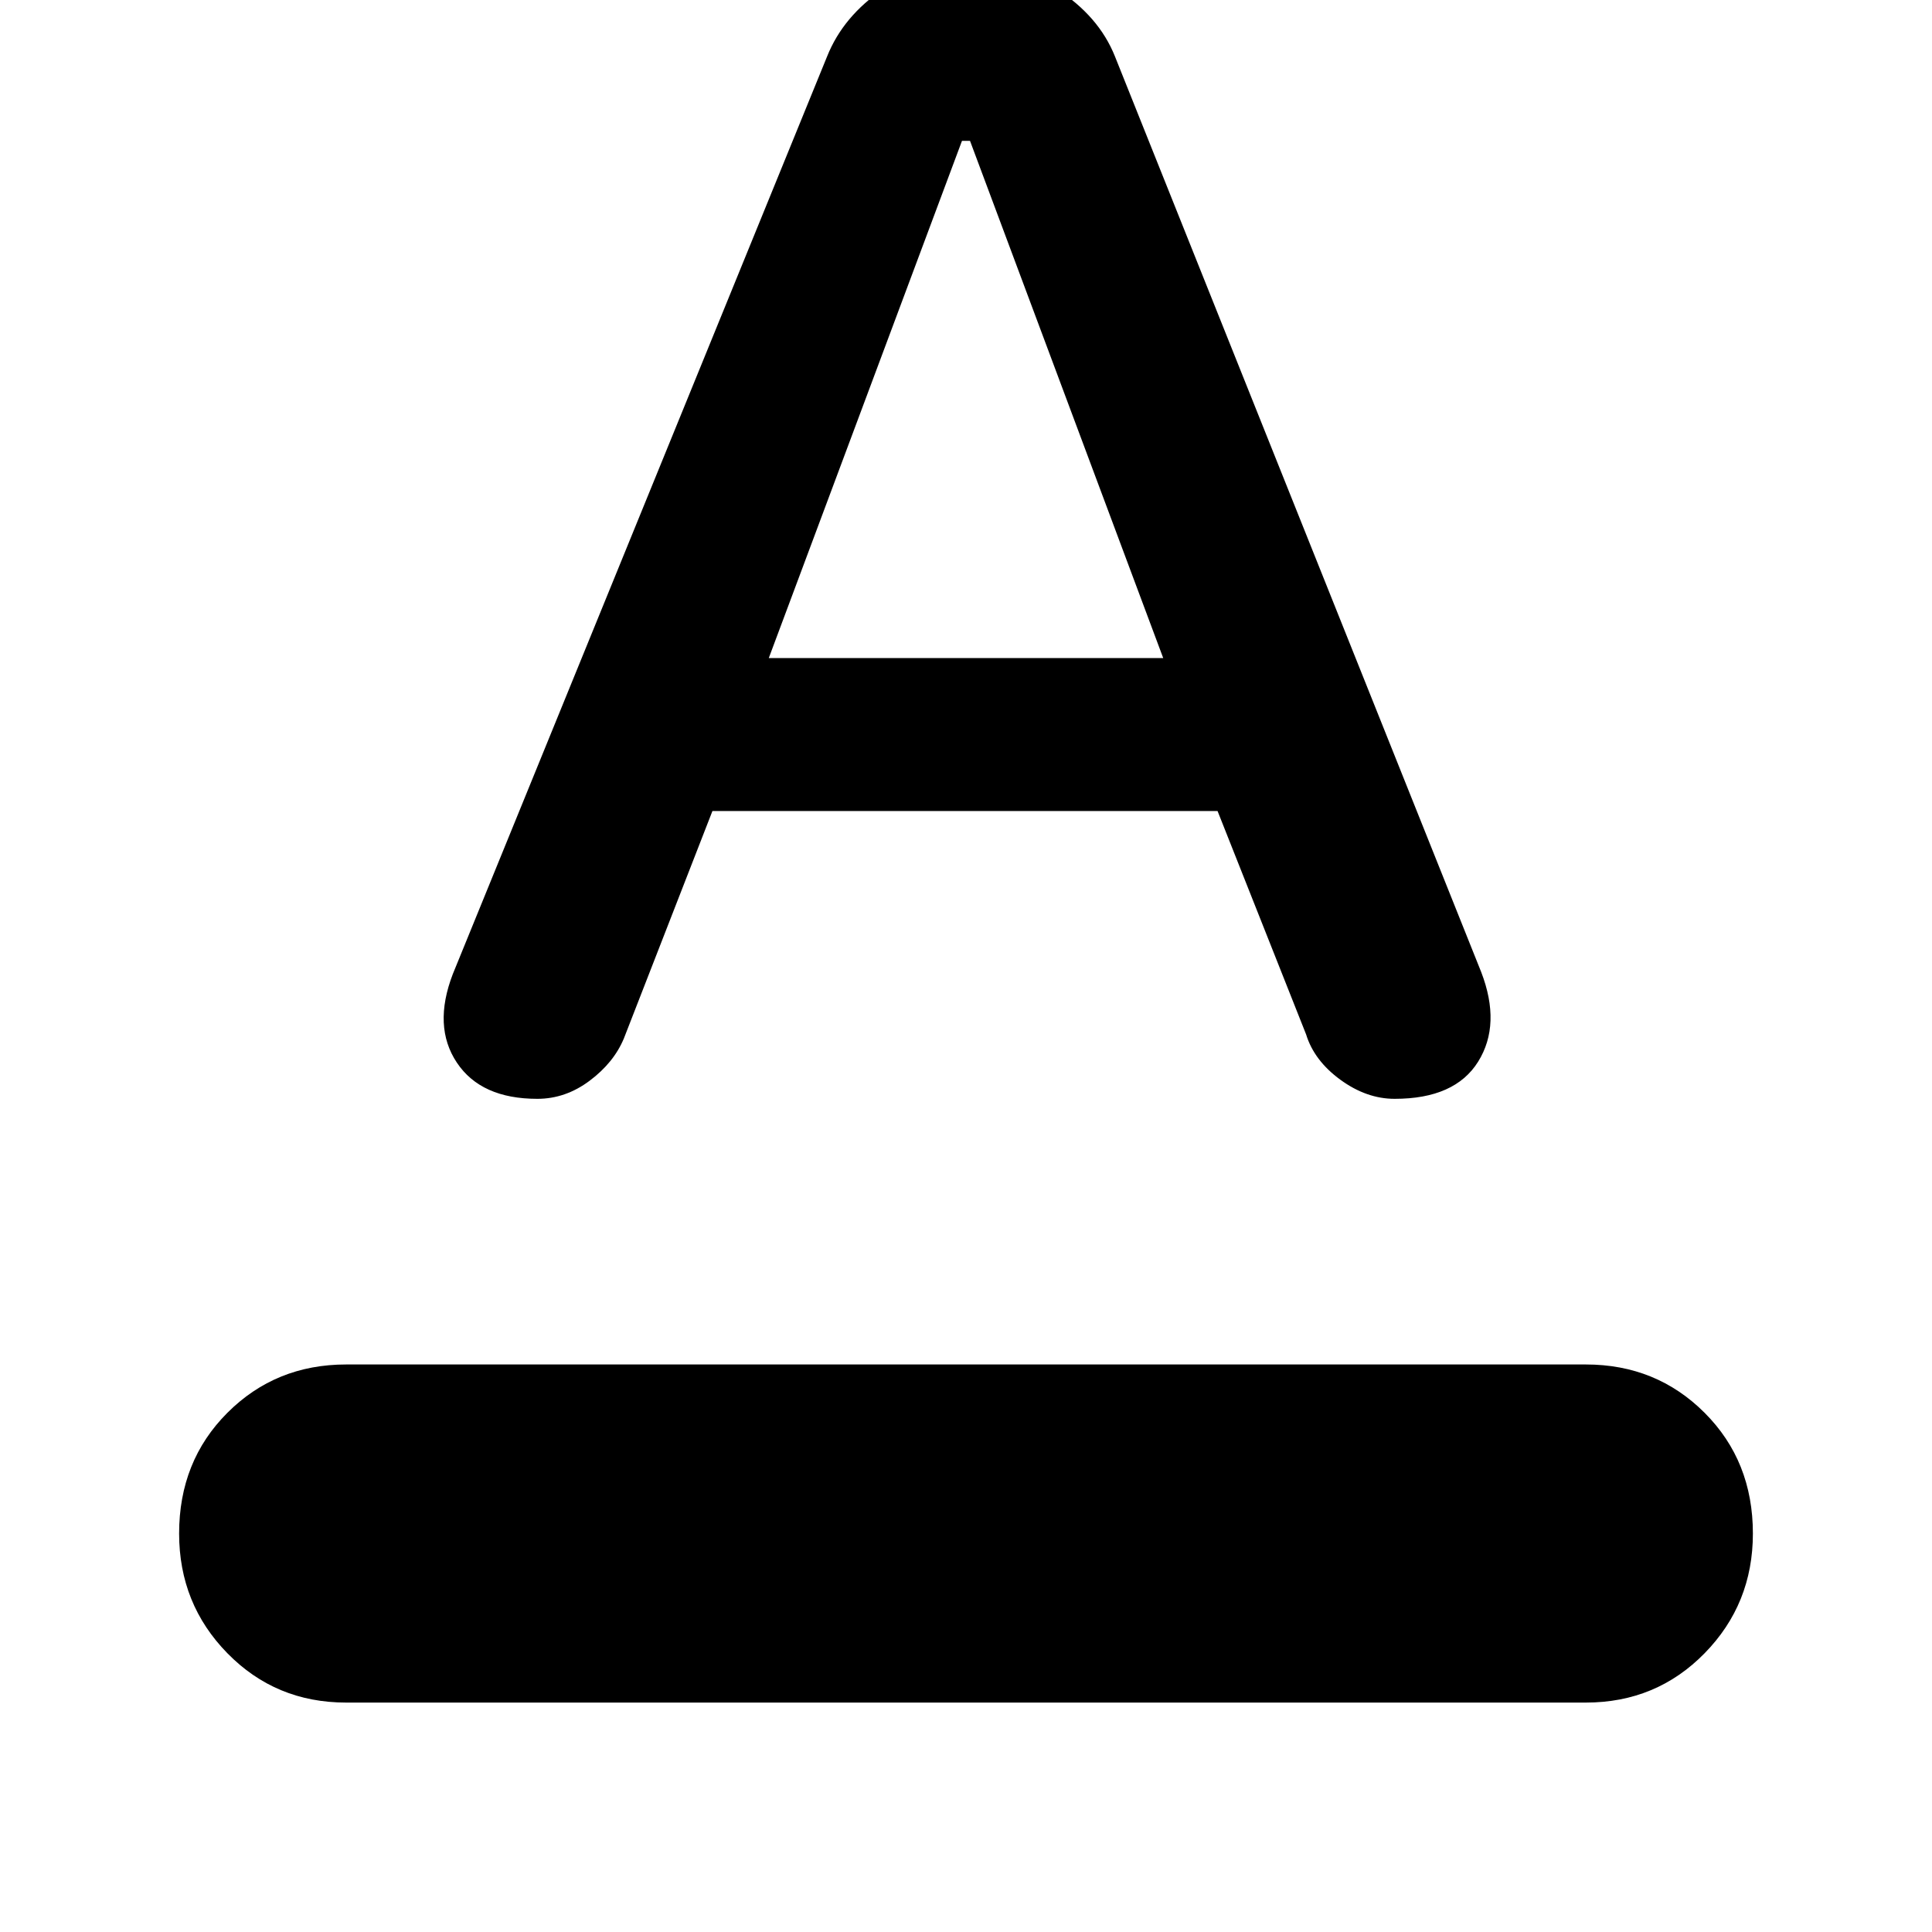 <svg xmlns="http://www.w3.org/2000/svg" height="48" width="48"><path d="M8.6 42.3q-1.75 0-2.95-1.225-1.2-1.225-1.2-2.975 0-1.8 1.2-3t2.95-1.2h30.8q1.75 0 2.95 1.2 1.2 1.2 1.2 3 0 1.75-1.2 2.975T39.4 42.3Zm4.75-15q-1.4 0-2-.9-.6-.9-.1-2.2l9.3-22.8q.4-1 1.4-1.675 1-.675 2.2-.675 1.05 0 2.1.675T27.7 1.4l9.1 22.75q.5 1.3-.075 2.225t-2.075.925q-.7 0-1.35-.475-.65-.475-.85-1.125l-2.2-5.55H17.7l-2.2 5.65q-.25.6-.85 1.05-.6.45-1.3.45Zm5.75-10.95h9.8L24.1 3.5h-.2Z"/></svg>